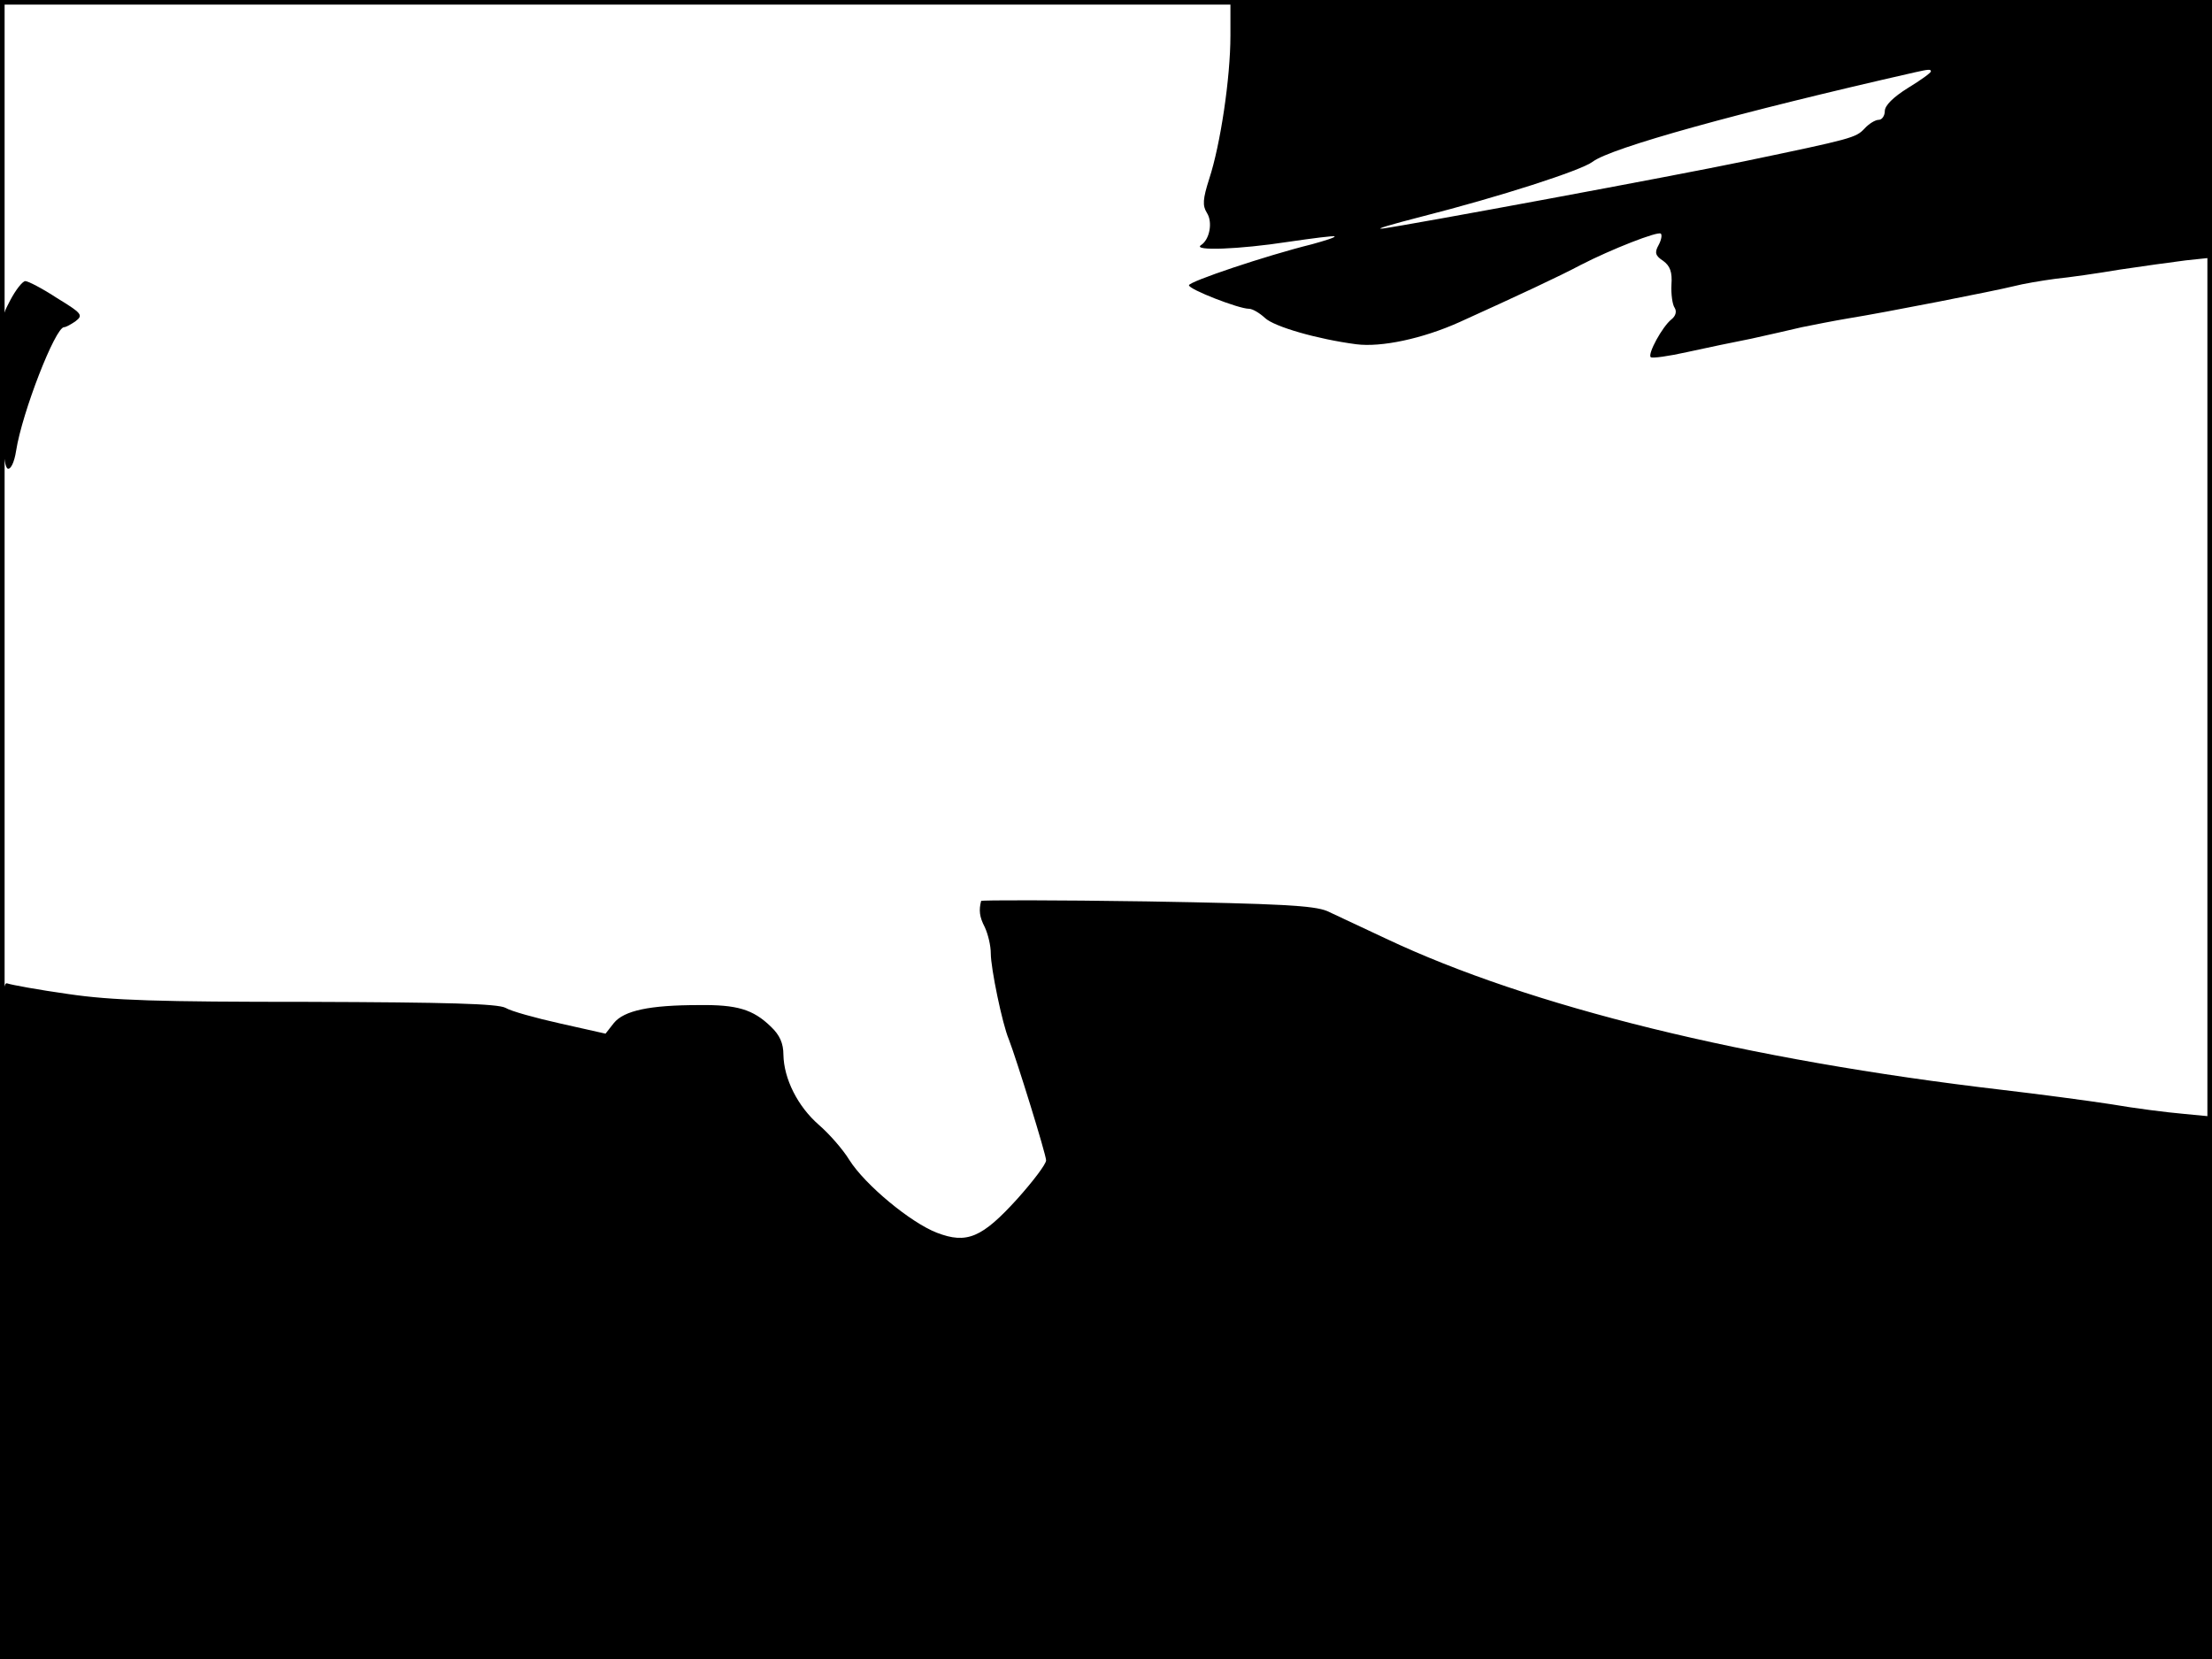 <?xml version="1.0" standalone="no"?>
<!DOCTYPE svg PUBLIC "-//W3C//DTD SVG 20010904//EN"
 "http://www.w3.org/TR/2001/REC-SVG-20010904/DTD/svg10.dtd">
<svg version="1.0" xmlns="http://www.w3.org/2000/svg"
 width="480pt" height="360pt" viewBox="0 0 480 360"
 preserveAspectRatio="xMidYMid meet">
<rect width="1" height="360" fill="#000000"/>
<rect x="479" width="1" height="360" fill="#000000"/>
<rect width="480" height="1" fill="#000000"/>
<rect y="359" width="480" height="1" fill="#000000"/>
<g transform="translate(0,360) scale(0.1,-0.1)"
fill="#000000" stroke="none">
<path d="M2670 3523 c0 -93 -22 -238 -46 -311 -14 -44 -15 -58 -5 -74 13 -20
6 -58 -13 -70 -19 -13 84 -9 188 7 55 8 101 14 102 12 2 -2 -20 -9 -49 -17
-101 -25 -267 -81 -267 -89 0 -9 108 -51 130 -51 8 0 23 -9 35 -20 20 -19 114
-46 198 -57 54 -7 144 12 224 48 128 58 218 100 263 124 66 34 168 74 174 68
3 -3 1 -14 -5 -25 -9 -16 -7 -23 10 -34 15 -11 20 -24 18 -52 -1 -20 2 -43 7
-50 5 -8 2 -18 -7 -25 -20 -16 -52 -75 -45 -82 3 -3 39 2 79 11 41 9 103 22
139 29 36 8 85 19 110 25 25 5 70 14 100 19 81 13 320 60 360 70 19 5 60 12
90 16 30 3 93 12 140 20 47 7 111 16 143 20 l57 6 0 280 0 279 -1065 0 -1065
0 0 -77z m1520 -78 c0 -3 -22 -19 -50 -36 -32 -20 -50 -38 -50 -50 0 -10 -6
-19 -13 -19 -8 0 -22 -9 -31 -19 -19 -20 -26 -22 -261 -71 -148 -31 -726 -138
-785 -146 -19 -2 19 9 85 26 169 43 346 100 371 119 39 30 316 107 699 194 31
7 35 7 35 2z"/>
<path d="M22 2948 c-22 -41 -23 -52 -20 -202 2 -109 7 -161 15 -163 6 -2 14
13 18 39 13 83 85 268 104 268 4 0 15 6 25 13 17 13 14 17 -40 50 -32 21 -63
37 -69 37 -6 0 -21 -19 -33 -42z"/>
<path d="M2129 1645 c-5 -20 -4 -34 8 -57 7 -15 13 -40 13 -57 0 -32 25 -153
39 -186 16 -41 81 -250 81 -263 0 -8 -28 -45 -62 -83 -77 -85 -110 -99 -175
-74 -57 22 -156 104 -190 158 -14 23 -44 57 -66 76 -46 40 -76 100 -77 152 0
25 -8 43 -27 61 -39 38 -74 48 -156 47 -108 0 -163 -12 -185 -39 l-18 -23 -98
22 c-54 12 -108 27 -119 34 -17 9 -125 12 -427 13 -327 0 -427 3 -522 17 -64
9 -124 20 -132 23 -14 6 -16 -66 -16 -730 l0 -736 2400 0 2400 0 0 589 0 588
-62 6 c-35 3 -106 12 -158 21 -52 8 -158 22 -235 31 -556 65 -1026 181 -1337
328 -51 24 -109 51 -128 60 -29 12 -101 16 -392 21 -197 3 -359 3 -359 1z"/>
</g>
</svg>
